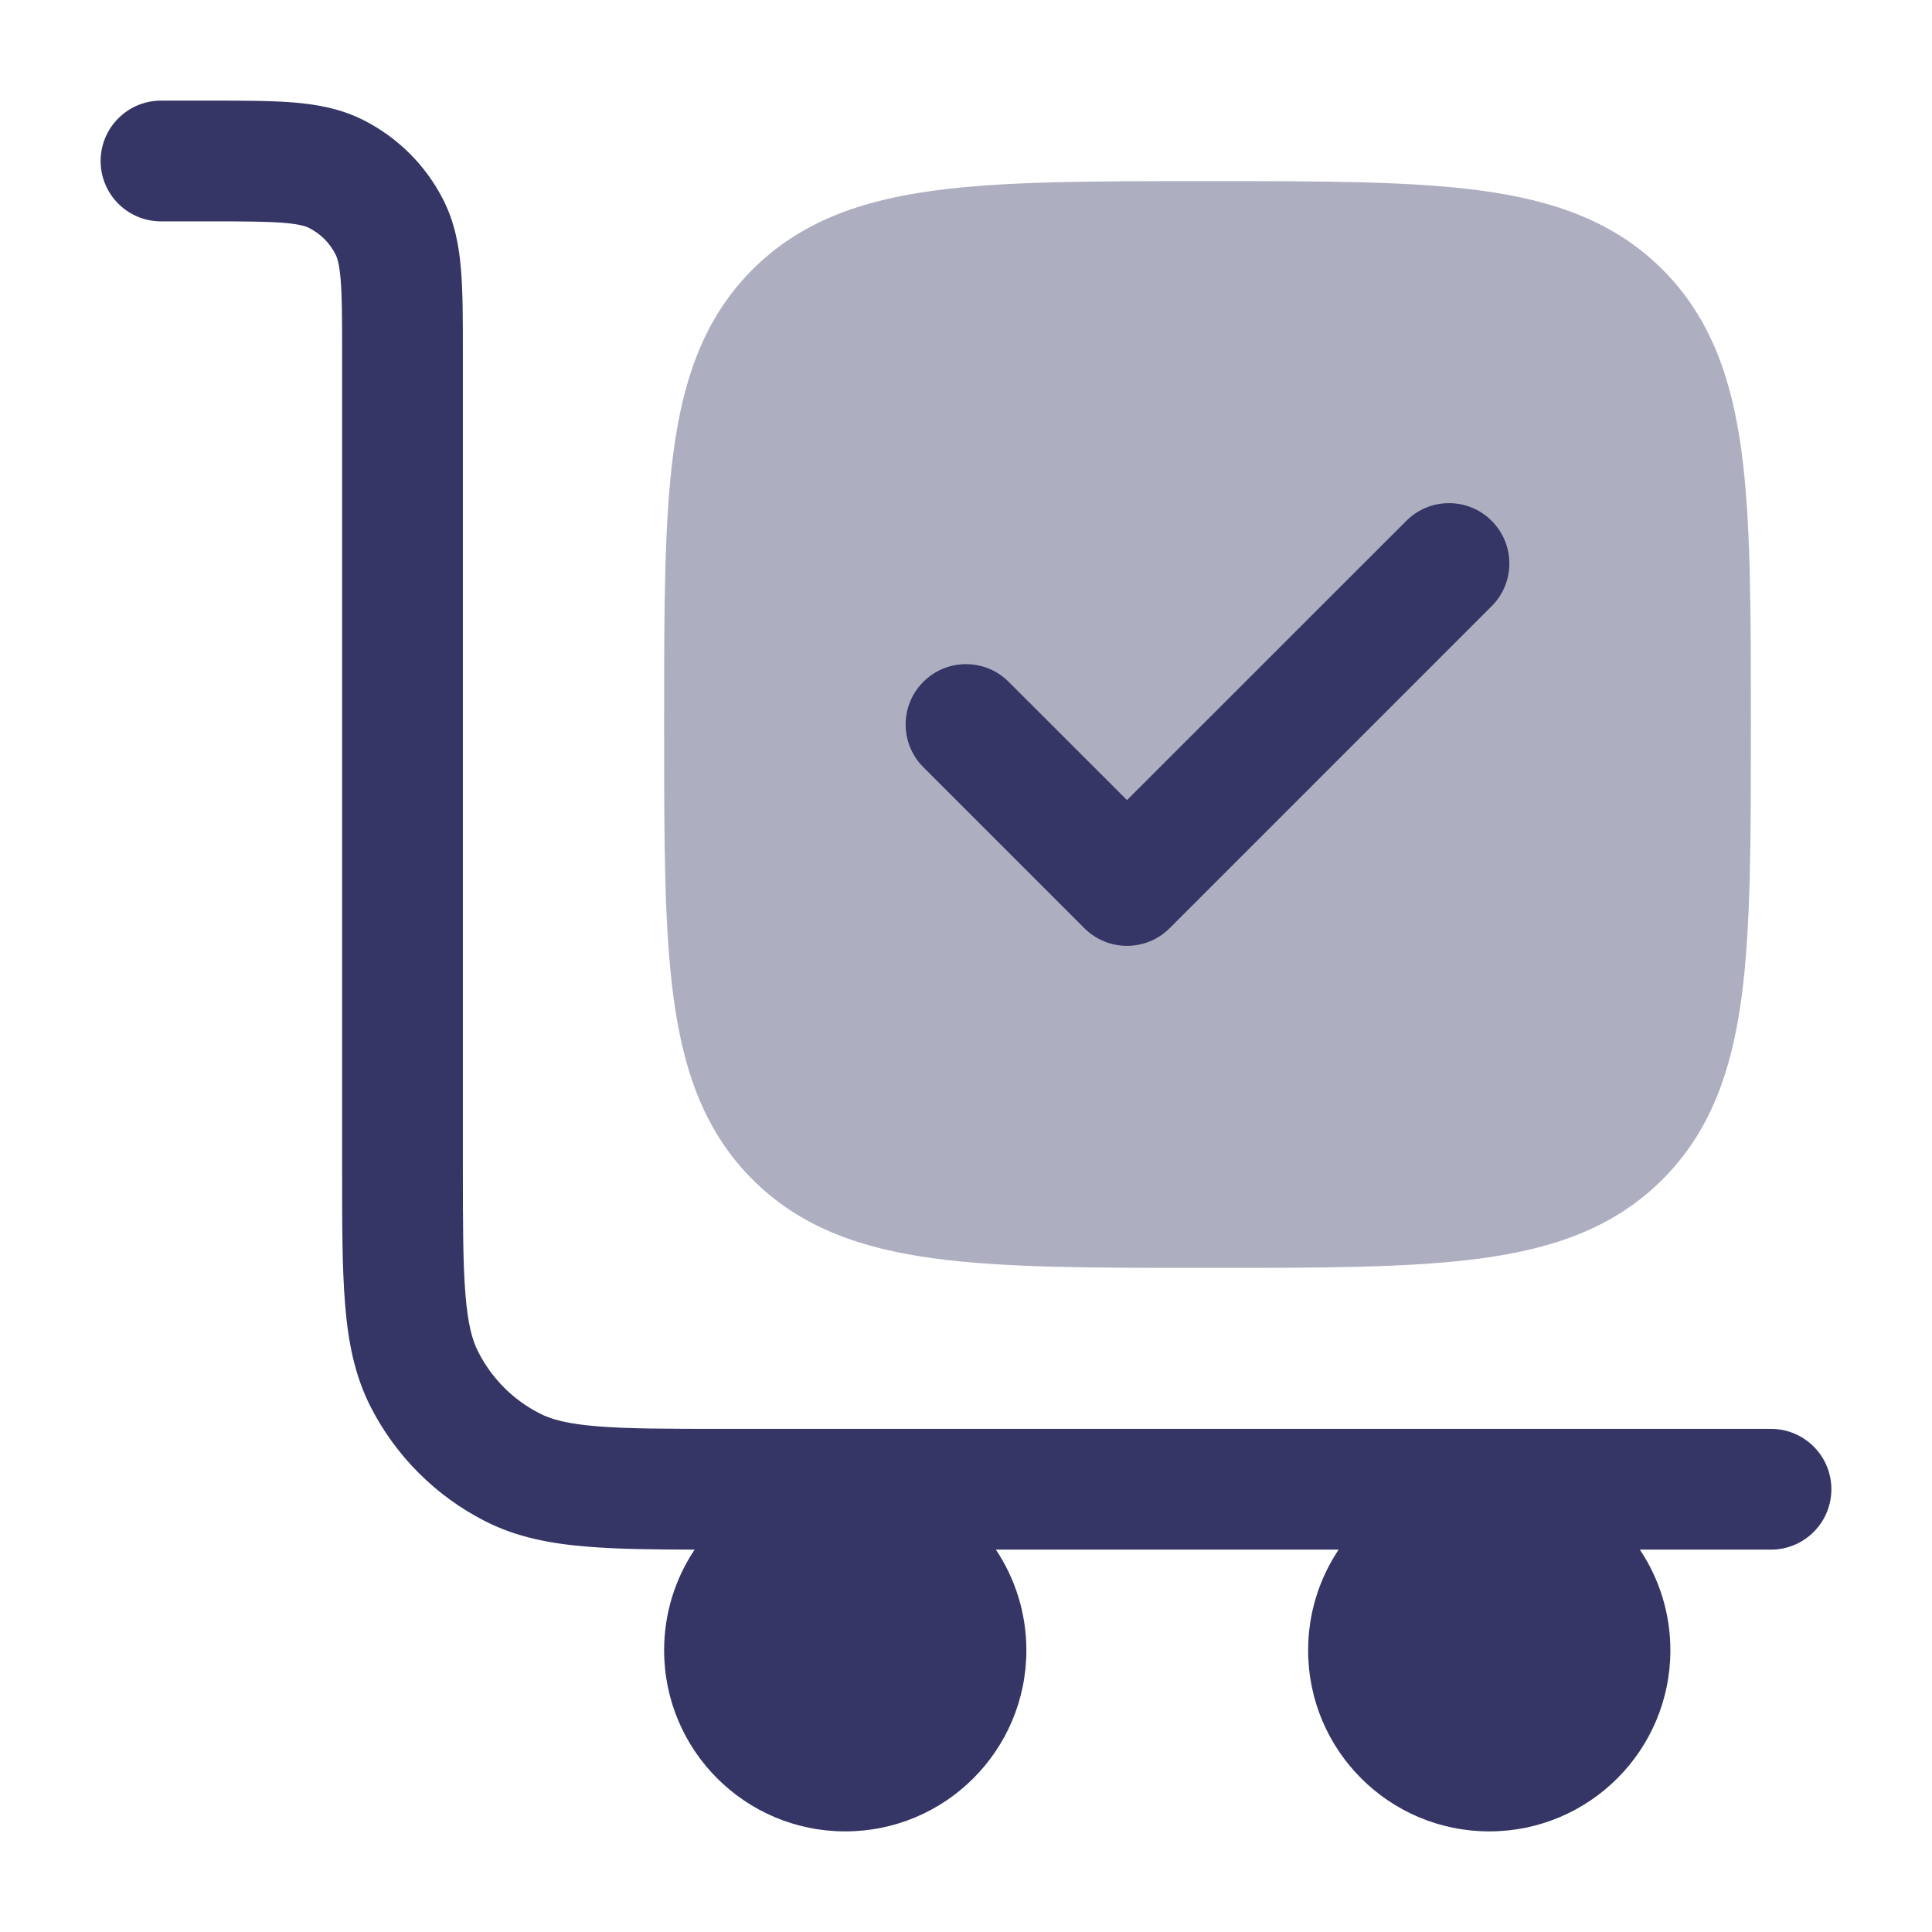 <svg width="24" height="24" viewBox="0 0 24 24" fill="none" xmlns="http://www.w3.org/2000/svg">
<path opacity="0.4" d="M14.945 2.25C13.578 2.25 12.475 2.25 11.608 2.367C10.708 2.488 9.95 2.746 9.348 3.348C8.746 3.95 8.488 4.708 8.367 5.608C8.25 6.475 8.25 7.578 8.25 8.945V9.055C8.25 10.422 8.25 11.525 8.367 12.392C8.488 13.292 8.746 14.05 9.348 14.652C9.95 15.254 10.708 15.512 11.608 15.633C12.475 15.75 13.578 15.75 14.945 15.75H15.055C16.422 15.75 17.525 15.75 18.392 15.633C19.292 15.512 20.05 15.254 20.652 14.652C21.254 14.05 21.512 13.292 21.634 12.392C21.75 11.525 21.75 10.422 21.75 9.055V8.945C21.75 7.578 21.75 6.475 21.634 5.608C21.512 4.708 21.254 3.95 20.652 3.348C20.05 2.746 19.292 2.488 18.392 2.367C17.525 2.25 16.422 2.25 15.055 2.25H14.945Z" fill="#353566"/>
<path d="M2.6 2.75C3.032 2.75 3.312 2.751 3.524 2.768C3.728 2.785 3.803 2.813 3.84 2.832C3.982 2.904 4.096 3.018 4.168 3.16C4.187 3.197 4.215 3.272 4.232 3.476C4.249 3.688 4.25 3.968 4.25 4.4L4.25 14.531C4.25 15.205 4.25 15.755 4.287 16.203C4.324 16.666 4.405 17.085 4.604 17.476C4.916 18.087 5.413 18.584 6.025 18.896C6.415 19.095 6.834 19.176 7.297 19.213C7.667 19.244 8.107 19.249 8.629 19.25C8.39 19.607 8.25 20.037 8.25 20.5C8.25 21.743 9.257 22.75 10.5 22.75C11.743 22.75 12.75 21.743 12.75 20.5C12.75 20.038 12.61 19.608 12.371 19.25H16.629C16.39 19.608 16.25 20.038 16.25 20.5C16.25 21.743 17.257 22.75 18.5 22.75C19.743 22.75 20.75 21.743 20.75 20.5C20.75 20.038 20.61 19.608 20.371 19.25H22C22.414 19.25 22.75 18.914 22.75 18.5C22.75 18.086 22.414 17.75 22 17.75H9C8.288 17.75 7.798 17.749 7.419 17.718C7.049 17.688 6.85 17.633 6.706 17.559C6.376 17.392 6.109 17.124 5.941 16.794C5.867 16.65 5.812 16.451 5.782 16.081C5.751 15.702 5.75 15.212 5.75 14.5L5.75 4.371C5.75 3.976 5.75 3.635 5.727 3.354C5.703 3.057 5.649 2.762 5.505 2.479C5.289 2.055 4.945 1.711 4.521 1.495C4.238 1.351 3.943 1.297 3.646 1.273C3.365 1.25 3.024 1.25 2.629 1.25H2C1.586 1.25 1.25 1.586 1.25 2C1.25 2.414 1.586 2.75 2 2.75H2.6Z" fill="#353566"/>
<path d="M18.53 7.53C18.823 7.237 18.823 6.763 18.53 6.47C18.237 6.177 17.763 6.177 17.47 6.47L14 9.939L12.53 8.47C12.237 8.177 11.763 8.177 11.47 8.47C11.177 8.763 11.177 9.237 11.47 9.53L13.47 11.53C13.763 11.823 14.237 11.823 14.53 11.53L18.53 7.53Z" fill="#353566"/>
</svg>
